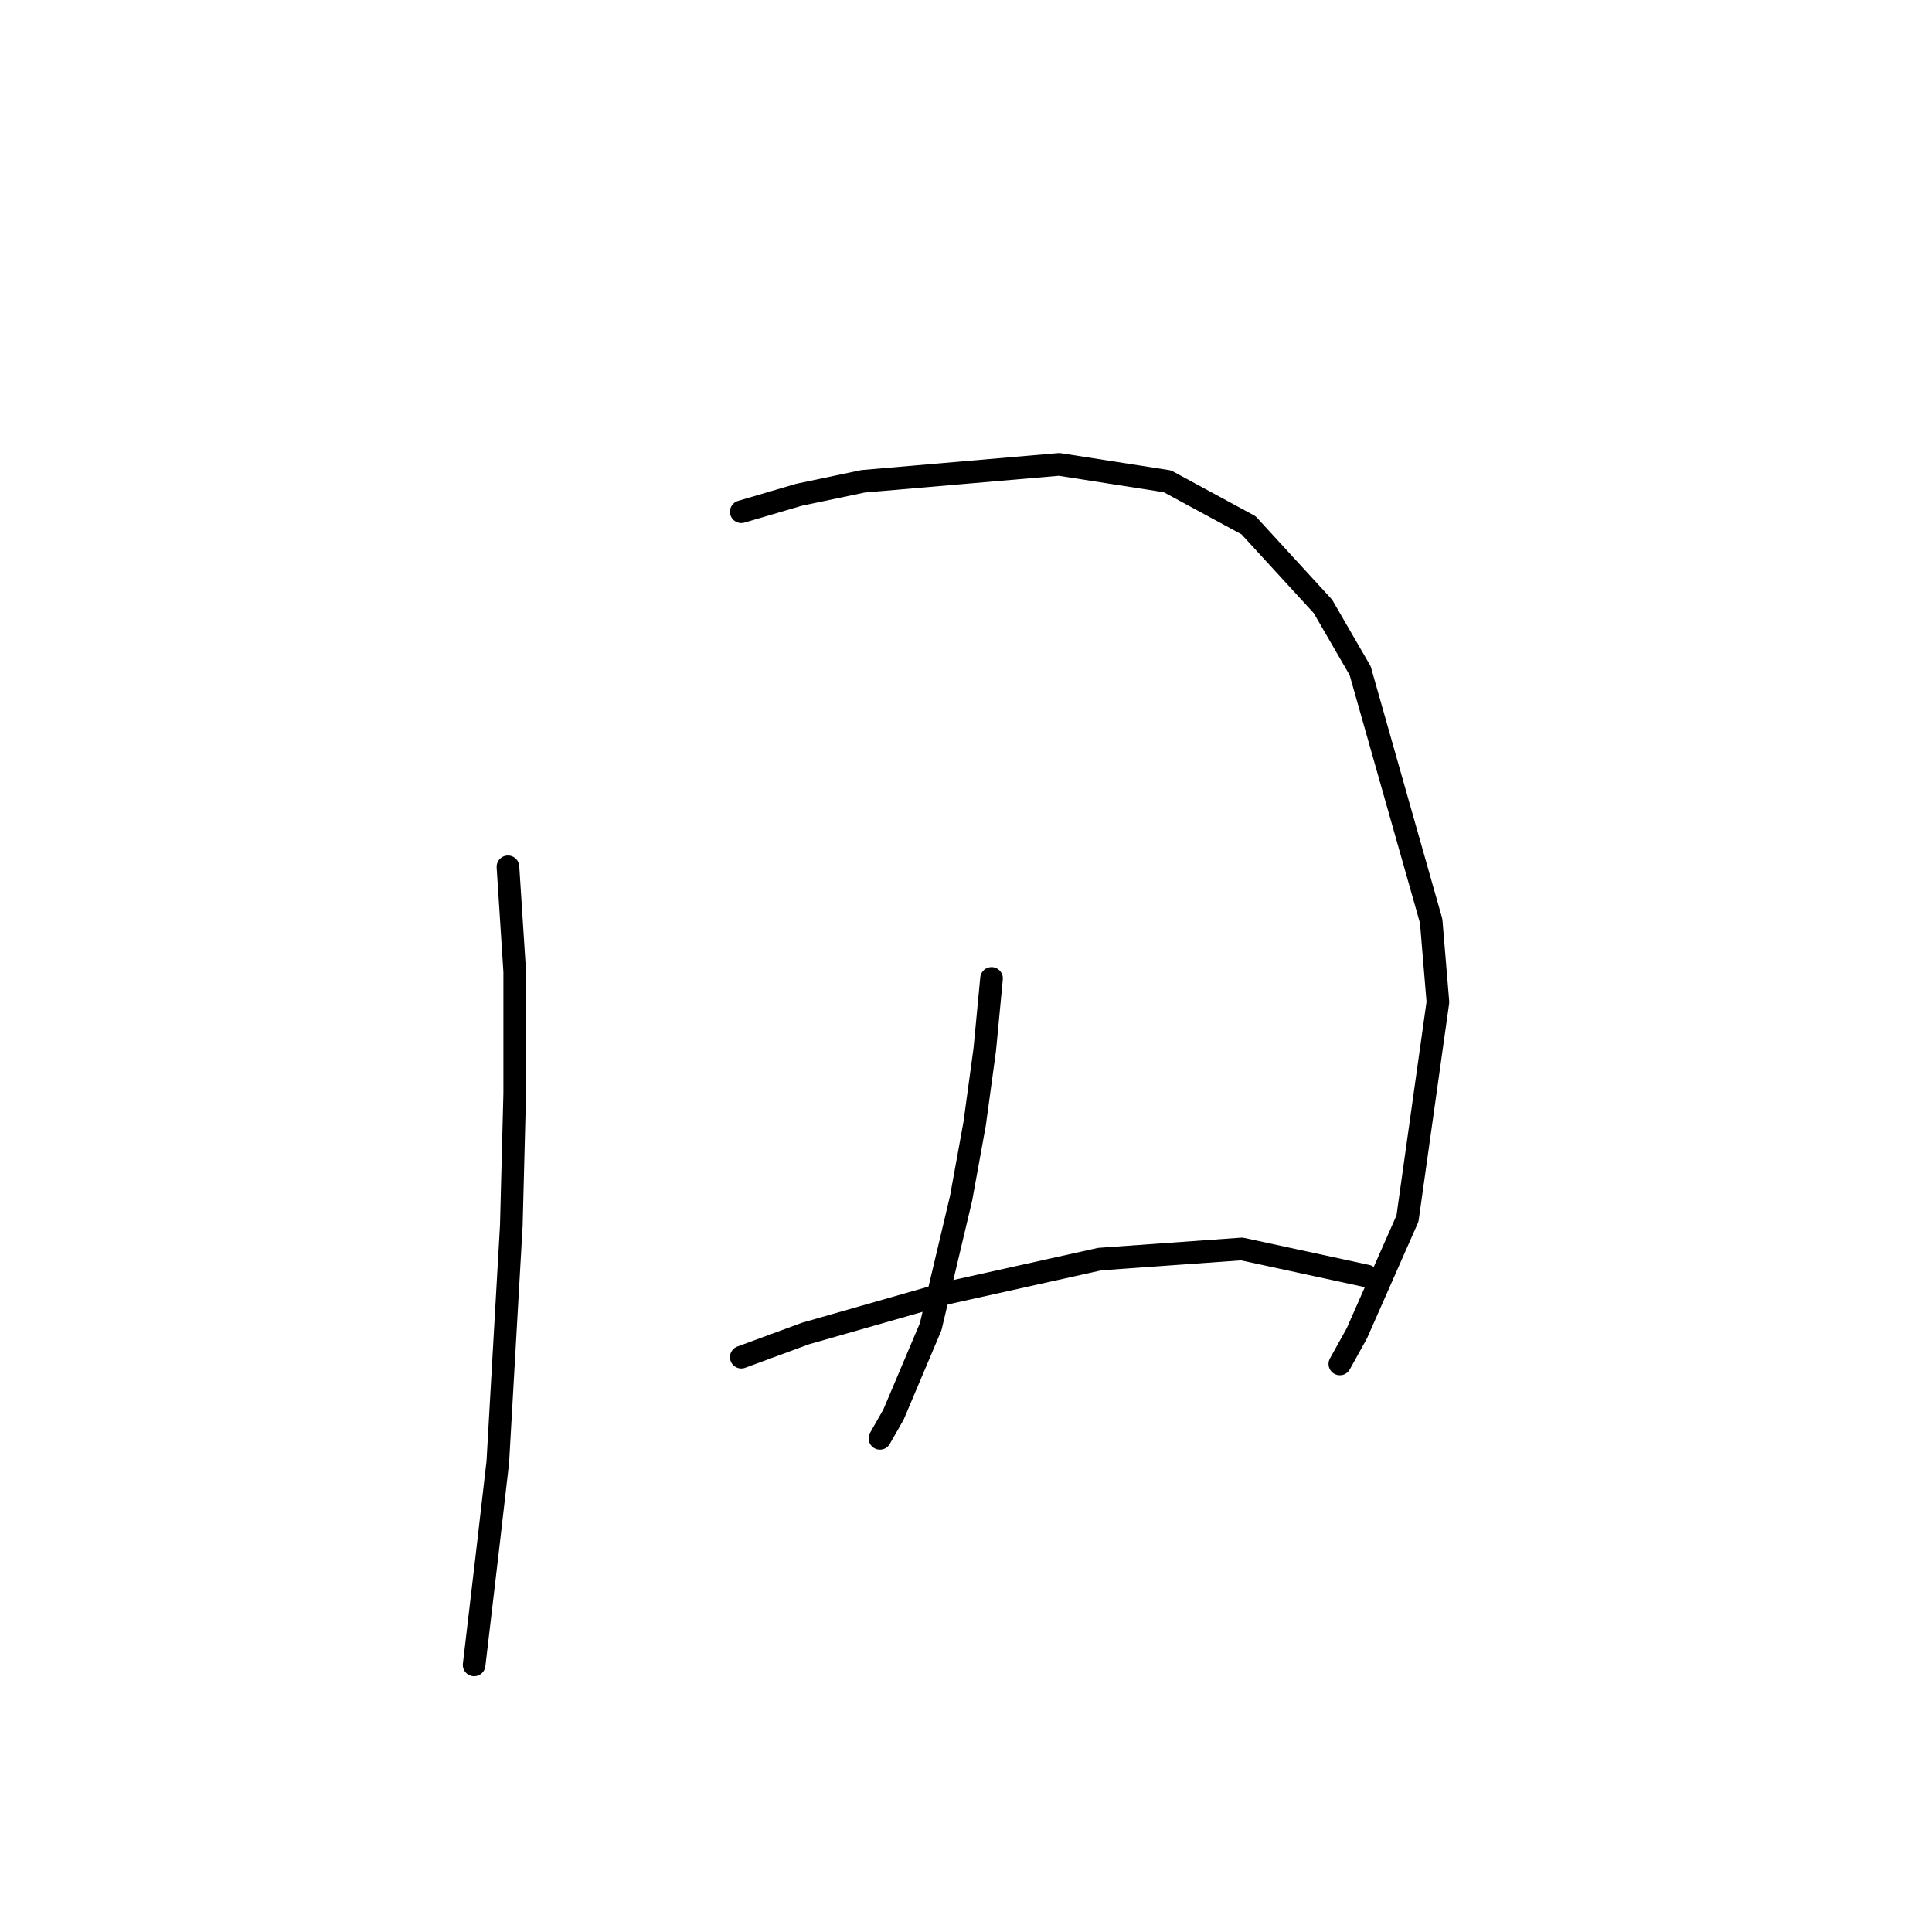 <?xml version="1.0" standalone="no"?>
    <svg width="256" height="256" xmlns="http://www.w3.org/2000/svg" version="1.1">
    <polyline stroke="black" stroke-width="3" stroke-linecap="round" fill="transparent" stroke-linejoin="round" points="67.305 114.858 68.202 128.749 68.202 144.881 67.753 162.357 65.961 193.724 64.617 205.374 62.824 220.61 62.824 220.61 " />
        <polyline stroke="black" stroke-width="3" stroke-linecap="round" fill="transparent" stroke-linejoin="round" points="98.224 67.807 105.842 65.567 114.356 63.775 140.346 61.534 154.685 63.775 165.439 69.6 175.298 80.354 180.227 88.868 189.637 122.028 190.533 132.782 186.5 161.461 179.779 176.696 177.538 180.729 177.538 180.729 " />
        <polyline stroke="black" stroke-width="3" stroke-linecap="round" fill="transparent" stroke-linejoin="round" points="131.384 129.645 130.488 139.055 129.143 148.914 127.351 158.772 123.318 175.8 118.389 187.45 116.596 190.587 116.596 190.587 " />
        <polyline stroke="black" stroke-width="3" stroke-linecap="round" fill="transparent" stroke-linejoin="round" points="98.224 179.833 106.738 176.696 125.558 171.319 145.723 166.838 164.543 165.493 181.123 169.078 181.123 169.078 " />
        </svg>